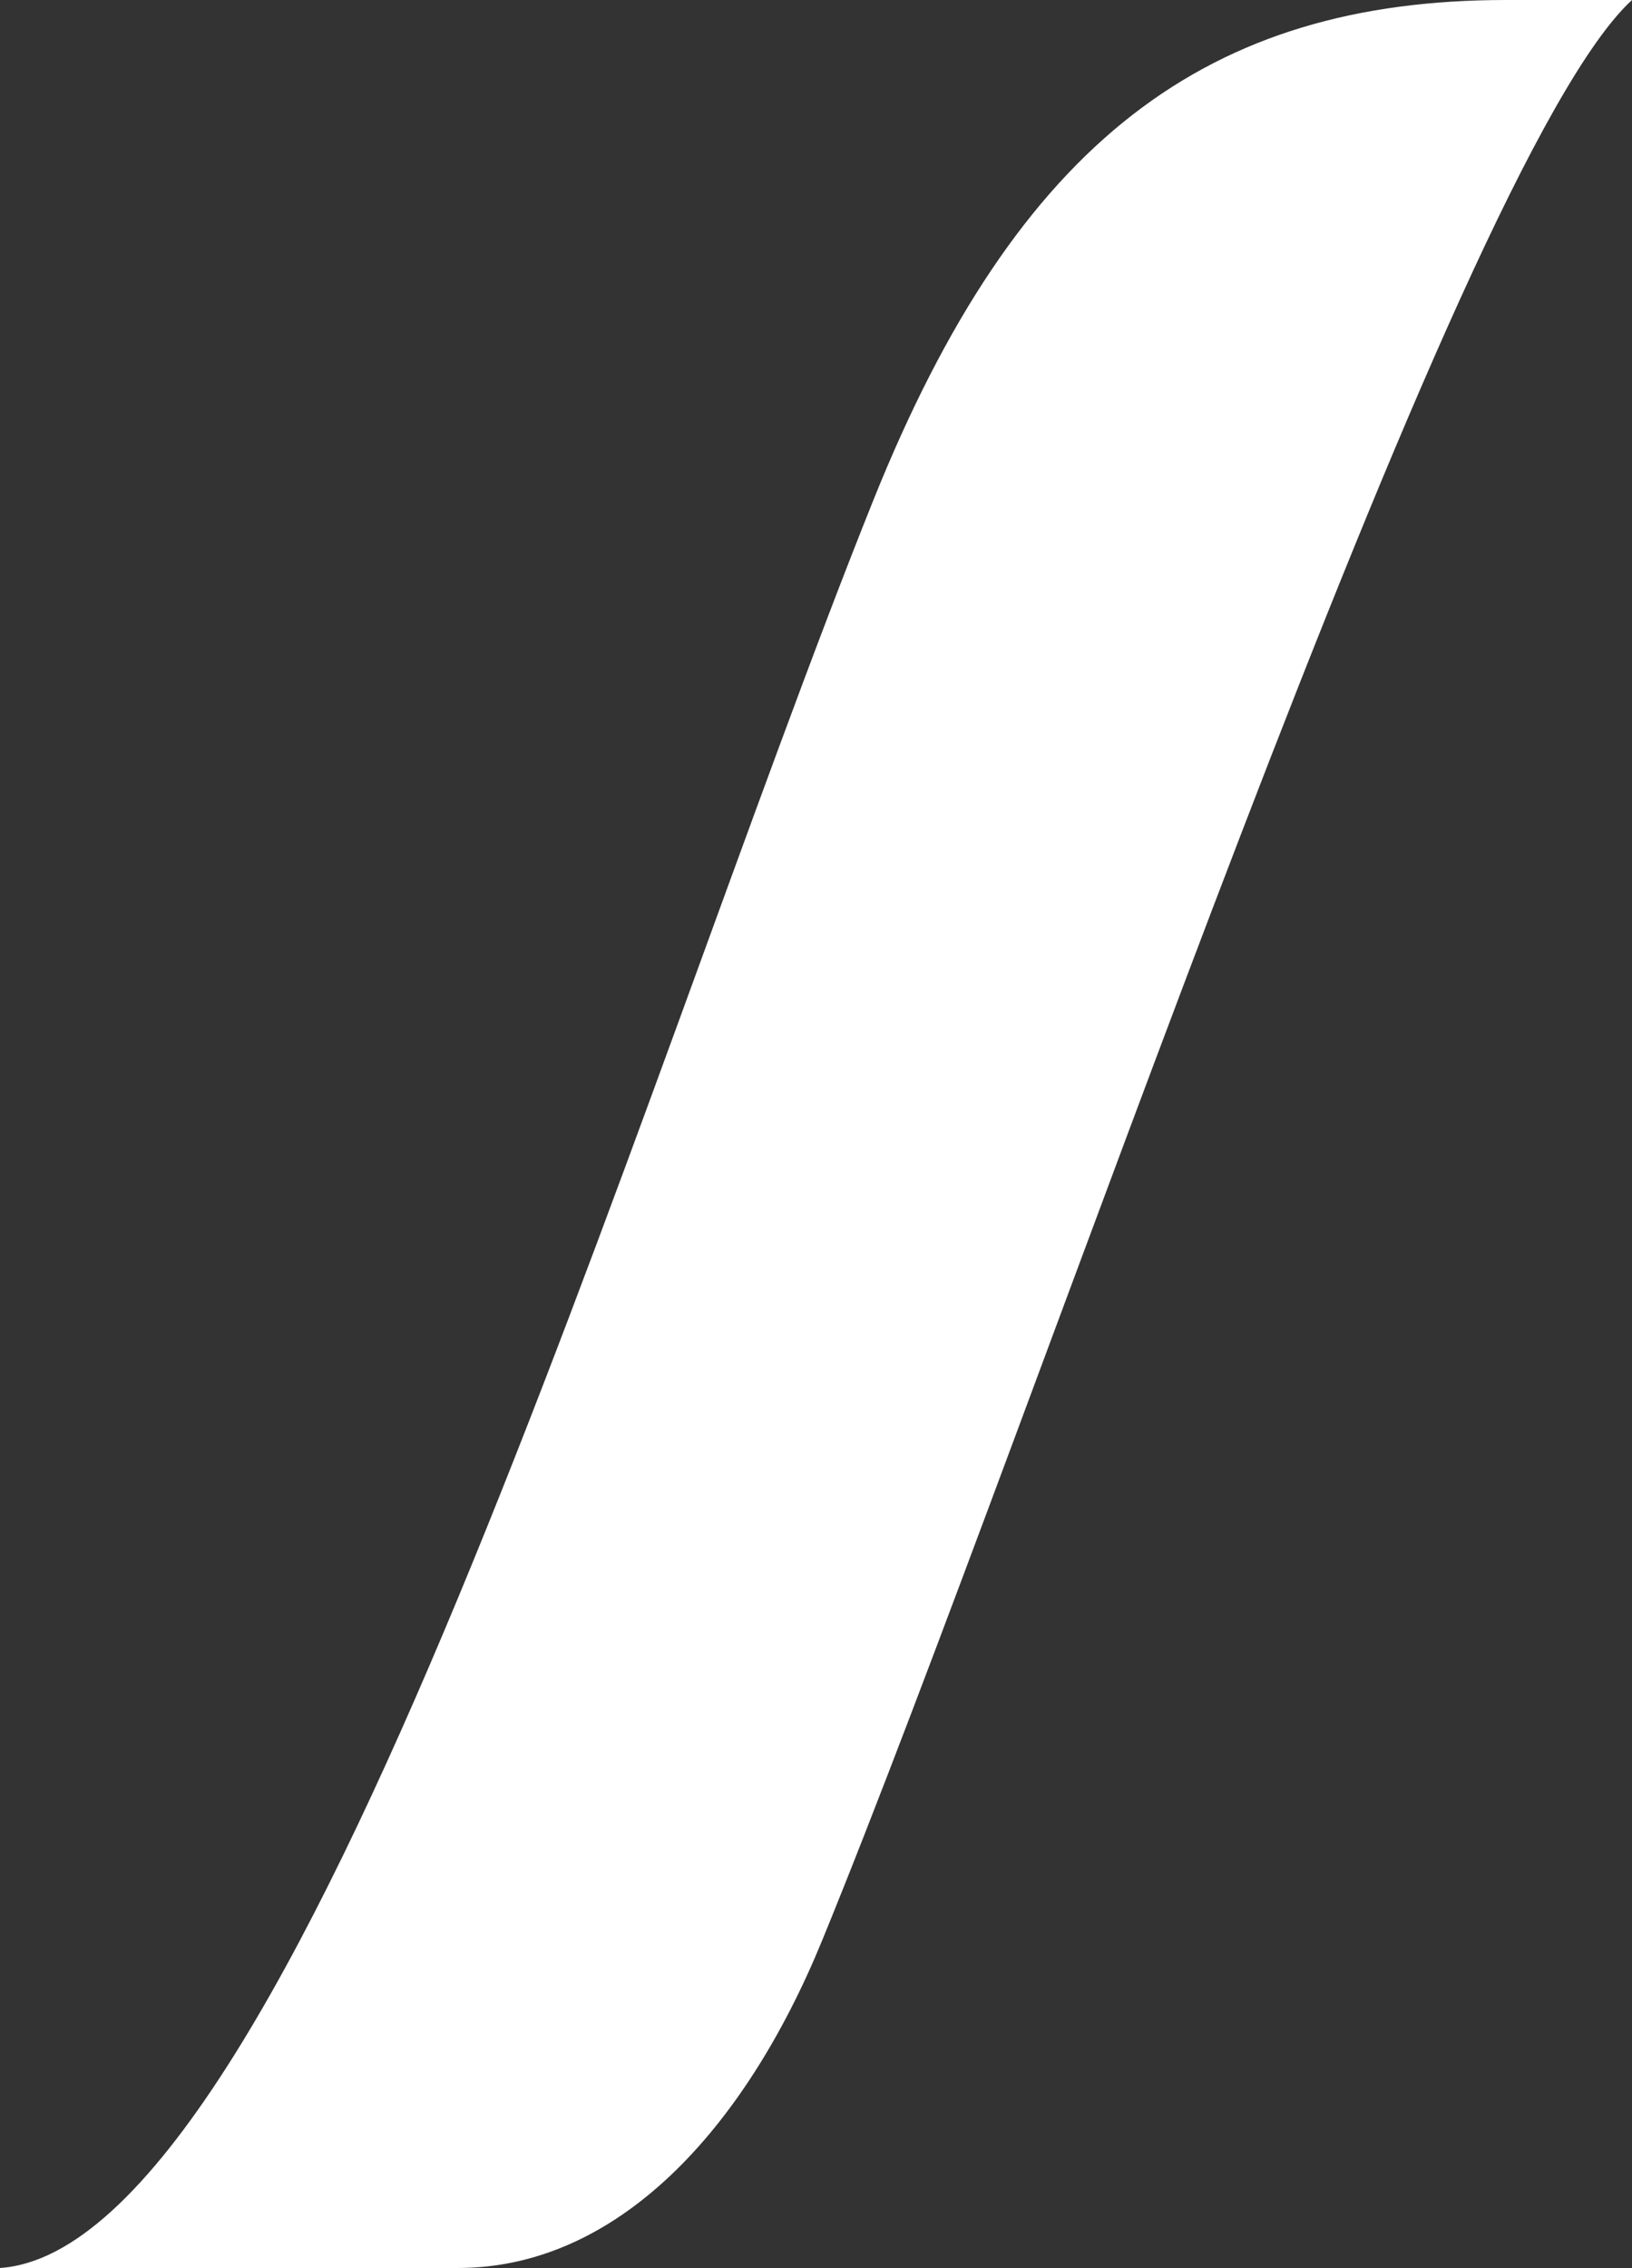 <svg xmlns="http://www.w3.org/2000/svg" width="13.799" height="19.175" viewBox="0 0 13.799 19.175">
  <rect x="0" y="0" width="13.799" height="19.175" fill="#333333" stroke="none"/>
  <path id="Tracé_17" data-name="Tracé 17" d="M2772.092,4036.88c.661-1.615,1.739-2.773,3.081-2.773h3.872c-2.484.169-5.377,9.945-7.384,14.945-1.224,3.05-2.835,4.23-5.351,4.23h-1.064C2766.754,4051.9,2770.273,4041.323,2772.092,4036.88Z" transform="translate(2779.045 4053.282) rotate(-180)" fill="#fff"/>
</svg>
